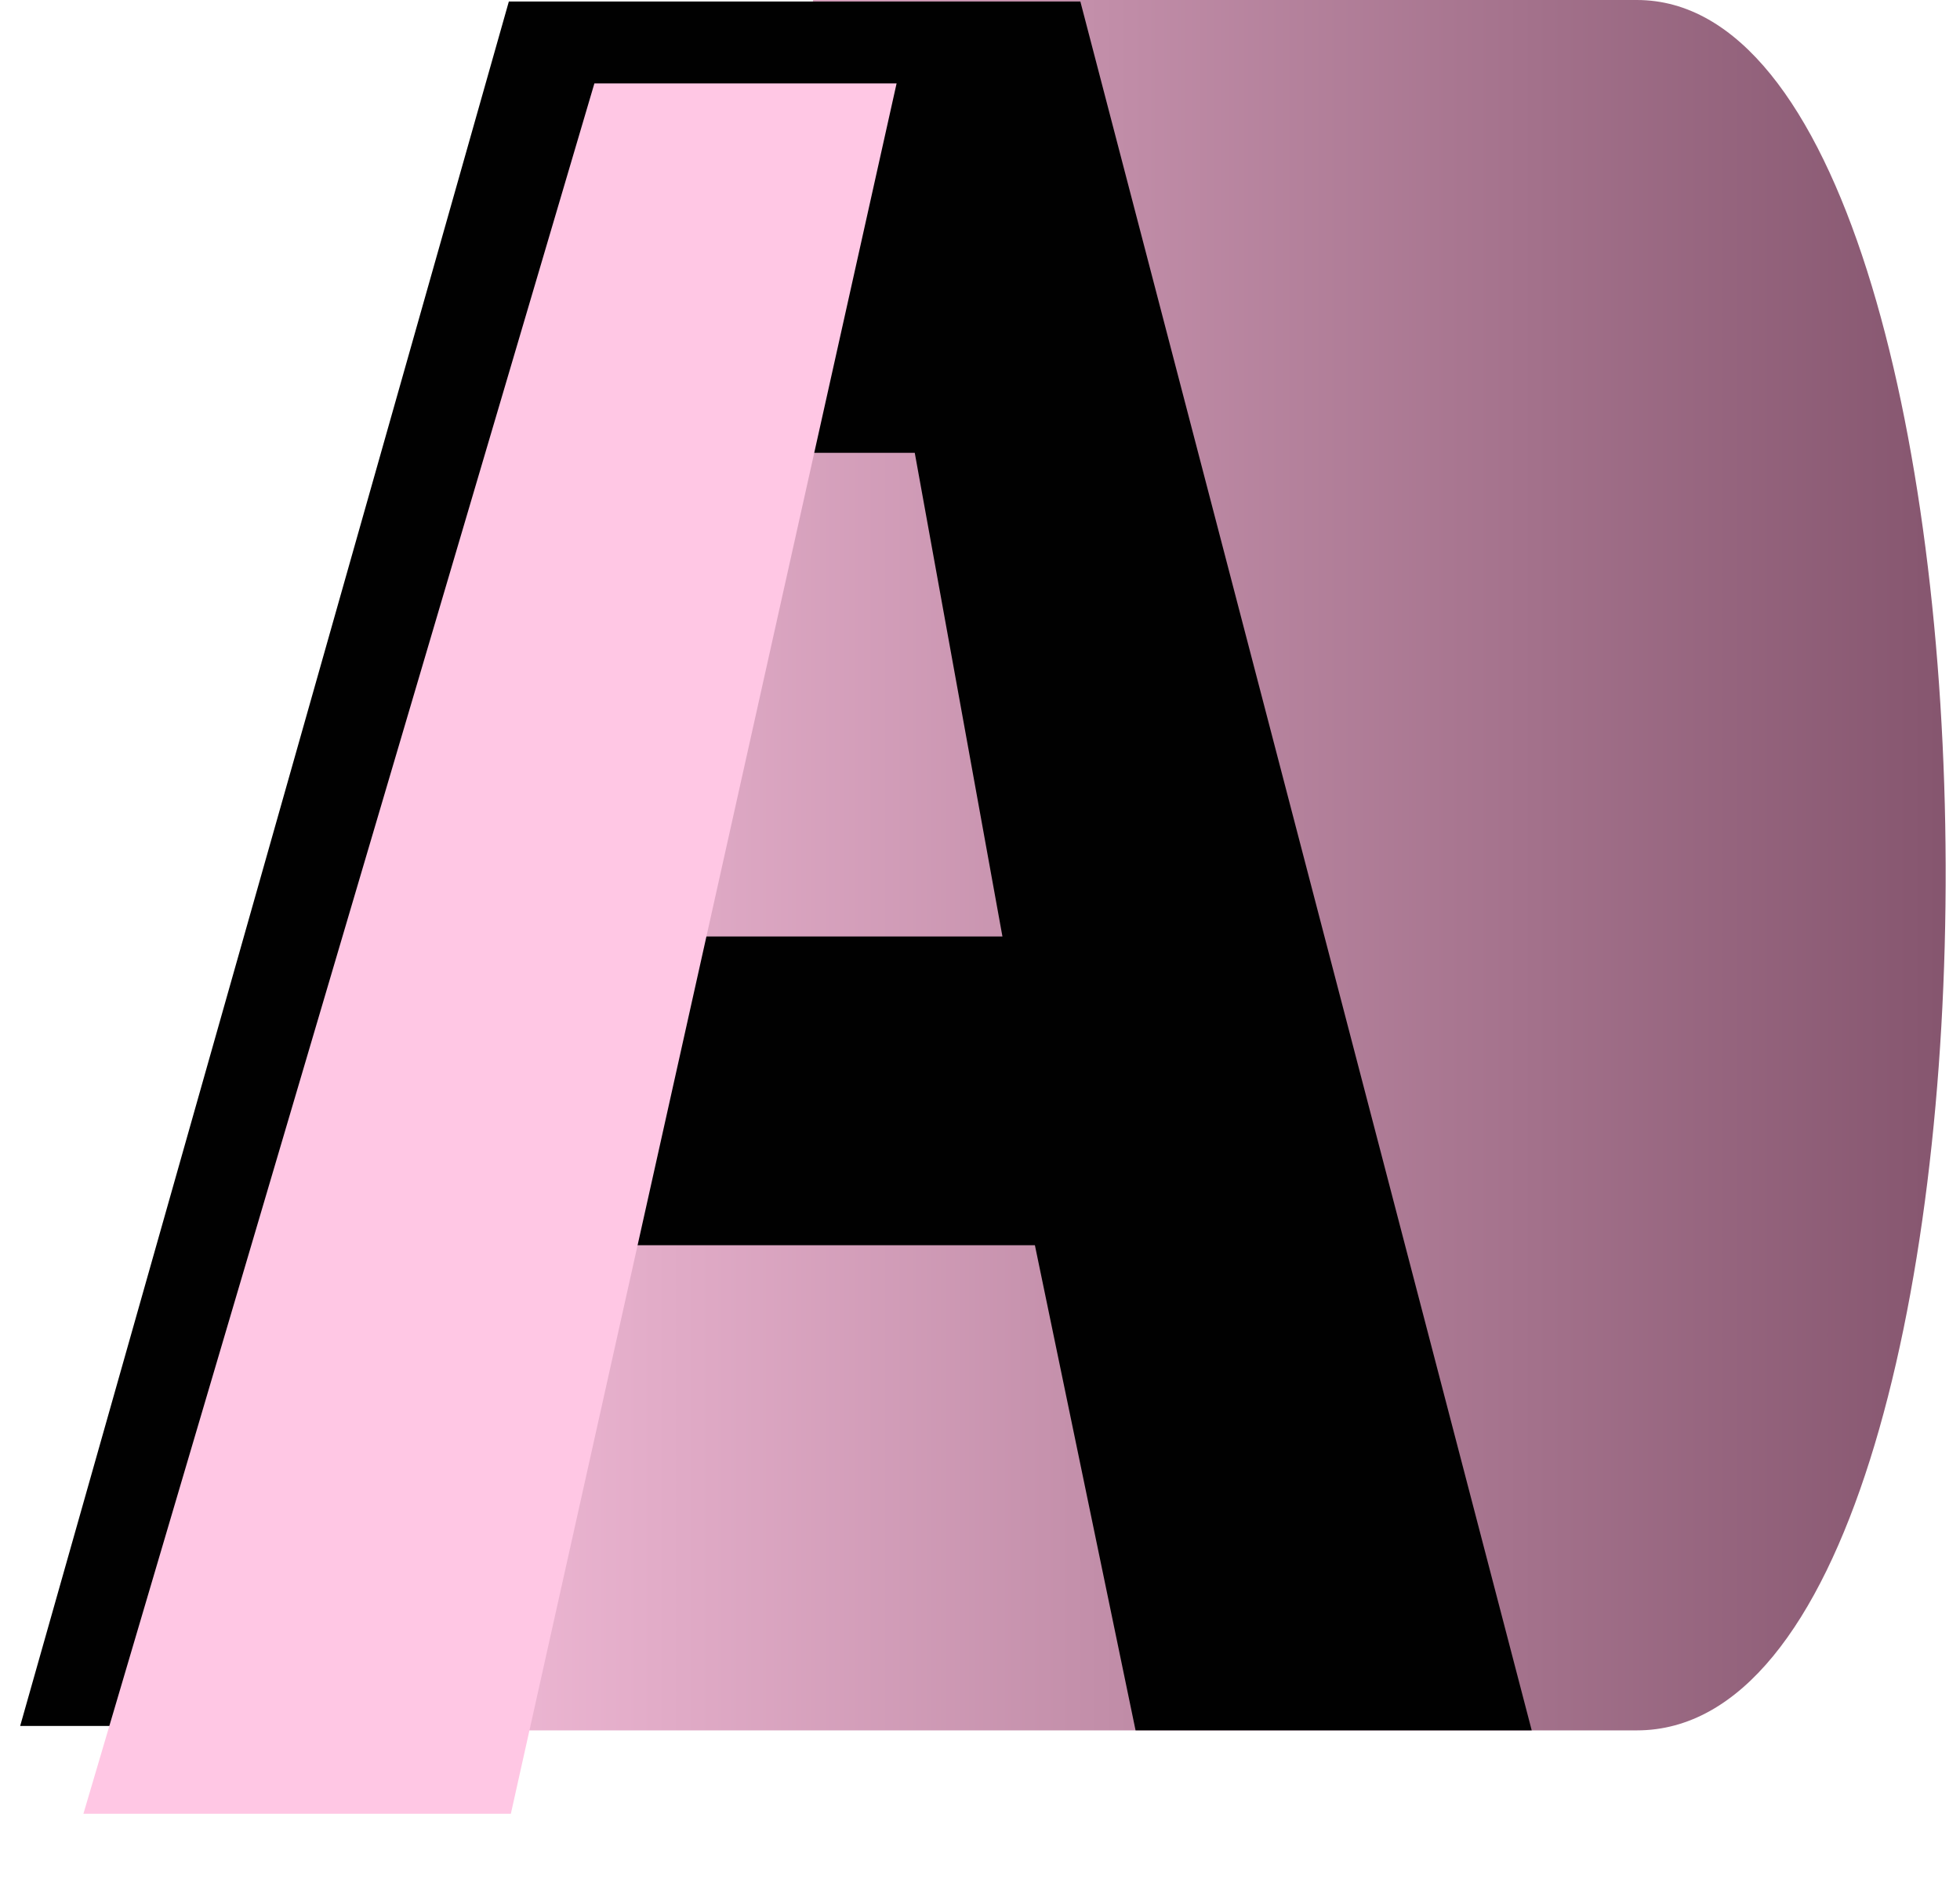 <svg width="94" height="91" viewBox="0 0 94 91" fill="none" xmlns="http://www.w3.org/2000/svg">
<path d="M20 83L39 0H78.5C98 -6.46379e-06 98.5 83 78.5 83H20Z" fill="url(#paint0_linear_651_164)"/>
<path fill-rule="evenodd" clip-rule="evenodd" d="M0.967 82.788H20.355L25.417 59.729H49.633L54.461 82.999H73.46L51.813 0.072H24.404L0.967 82.788ZM28.609 44.92H48.076L43.871 21.721H33.515L28.609 44.92Z" fill="#010101"/>
<g filter="url(#filter0_d_651_164)">
<path d="M20.5 83H0L24.507 0H39L20.5 83Z" fill="#FFC7E4"/>
</g>
<defs>
<filter id="filter0_d_651_164" x="0" y="0" width="47" height="91" filterUnits="userSpaceOnUse" color-interpolation-filters="sRGB">
<feFlood flood-opacity="0" result="BackgroundImageFix"/>
<feColorMatrix in="SourceAlpha" type="matrix" values="0 0 0 0 0 0 0 0 0 0 0 0 0 0 0 0 0 0 127 0" result="hardAlpha"/>
<feOffset dx="4" dy="4"/>
<feGaussianBlur stdDeviation="2"/>
<feColorMatrix type="matrix" values="0 0 0 0 0 0 0 0 0 0 0 0 0 0 0 0 0 0 0.25 0"/>
<feBlend mode="normal" in2="BackgroundImageFix" result="effect1_dropShadow_651_164"/>
<feBlend mode="normal" in="SourceGraphic" in2="effect1_dropShadow_651_164" result="shape"/>
</filter>
<linearGradient id="paint0_linear_651_164" x1="12" y1="42" x2="93" y2="42" gradientUnits="userSpaceOnUse">
<stop stop-color="#FFC7E4"/>
<stop offset="1" stop-color="#86566F"/>
</linearGradient>
</defs>
</svg>
